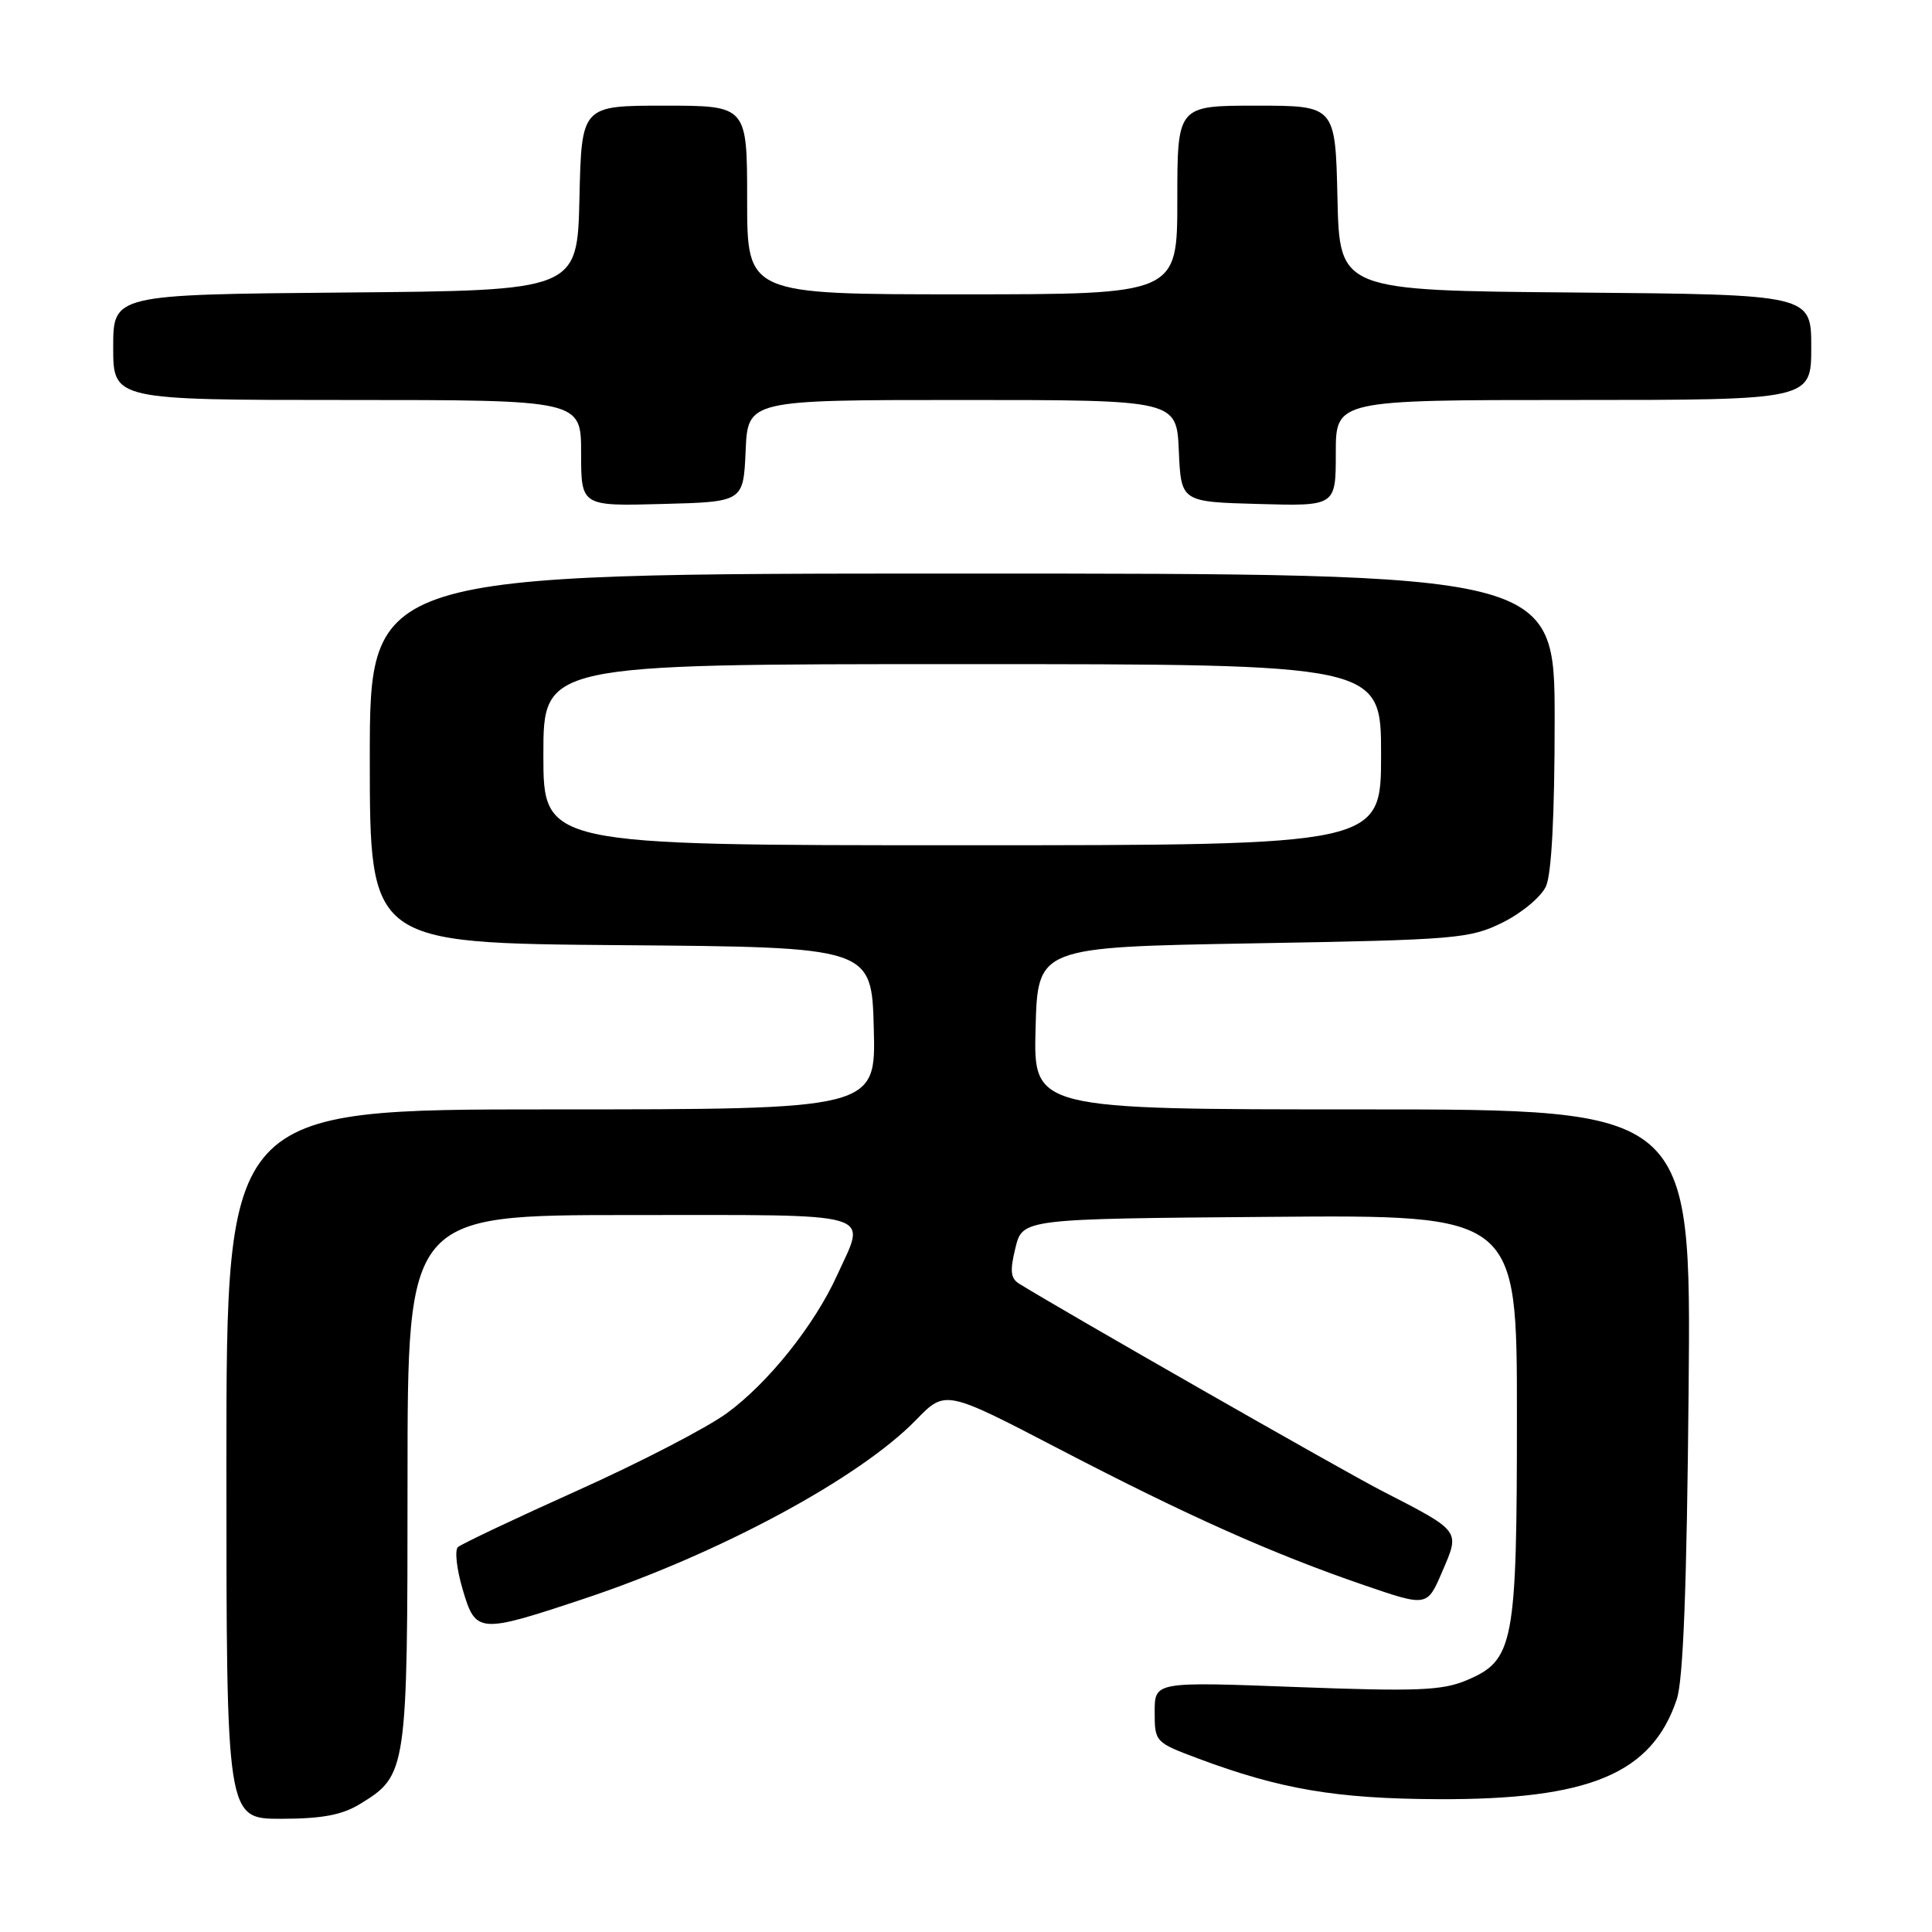 <?xml version="1.0" encoding="UTF-8" standalone="no"?>
<!DOCTYPE svg PUBLIC "-//W3C//DTD SVG 1.1//EN" "http://www.w3.org/Graphics/SVG/1.1/DTD/svg11.dtd" >
<svg xmlns="http://www.w3.org/2000/svg" xmlns:xlink="http://www.w3.org/1999/xlink" version="1.1" viewBox="0 0 256 256">
 <g >
 <path fill="currentColor"
d=" M 47.70 239.04 C 53.93 235.24 54.00 234.76 54.00 196.05 C 54.00 161.00 54.00 161.00 83.50 161.00 C 116.82 161.00 114.81 160.42 110.92 168.98 C 107.93 175.57 101.81 183.24 96.32 187.25 C 93.67 189.19 84.75 193.81 76.50 197.51 C 68.25 201.22 61.13 204.59 60.68 205.00 C 60.23 205.40 60.51 207.93 61.31 210.62 C 63.03 216.46 63.41 216.49 77.36 211.85 C 95.27 205.89 113.87 195.88 121.38 188.15 C 125.26 184.15 125.26 184.15 140.38 192.02 C 157.42 200.89 168.66 205.90 180.80 210.06 C 189.11 212.91 189.11 212.91 191.11 208.23 C 193.47 202.74 193.65 202.97 183.00 197.49 C 177.78 194.80 140.90 173.73 135.05 170.10 C 133.90 169.39 133.80 168.39 134.55 165.35 C 135.50 161.50 135.50 161.50 168.25 161.24 C 201.00 160.97 201.00 160.97 201.00 187.52 C 201.00 217.97 200.61 220.01 194.29 222.66 C 191.06 224.01 187.73 224.14 171.75 223.54 C 153.00 222.83 153.00 222.83 153.00 226.84 C 153.00 230.81 153.07 230.88 158.70 232.99 C 169.63 237.08 177.04 238.34 190.50 238.40 C 210.61 238.49 218.87 235.04 222.18 225.17 C 223.04 222.61 223.51 210.23 223.75 184.25 C 224.09 147.00 224.09 147.00 180.51 147.00 C 136.93 147.00 136.93 147.00 137.22 136.25 C 137.50 125.50 137.50 125.50 166.00 125.00 C 193.05 124.53 194.73 124.39 199.10 122.24 C 201.64 120.98 204.21 118.84 204.85 117.44 C 205.59 115.80 206.00 108.02 206.00 95.45 C 206.00 76.00 206.00 76.00 127.50 76.00 C 49.00 76.00 49.00 76.00 49.00 100.49 C 49.00 124.97 49.00 124.97 82.25 125.24 C 115.50 125.50 115.50 125.50 115.78 136.25 C 116.07 147.00 116.07 147.00 73.03 147.00 C 30.00 147.00 30.00 147.00 30.00 194.00 C 30.00 241.00 30.00 241.00 37.25 241.00 C 42.68 240.99 45.31 240.50 47.70 239.04 Z  M 98.80 59.75 C 99.09 53.00 99.09 53.00 127.50 53.00 C 155.91 53.00 155.91 53.00 156.20 59.75 C 156.50 66.50 156.50 66.50 166.75 66.78 C 177.00 67.07 177.00 67.07 177.00 60.03 C 177.00 53.00 177.00 53.00 208.50 53.00 C 240.00 53.00 240.00 53.00 240.00 46.01 C 240.00 39.03 240.00 39.03 208.75 38.76 C 177.50 38.50 177.50 38.50 177.22 26.25 C 176.94 14.00 176.94 14.00 166.47 14.00 C 156.00 14.00 156.00 14.00 156.00 26.50 C 156.00 39.00 156.00 39.00 127.50 39.00 C 99.00 39.00 99.00 39.00 99.00 26.50 C 99.00 14.00 99.00 14.00 88.03 14.00 C 77.06 14.00 77.06 14.00 76.78 26.25 C 76.50 38.50 76.50 38.50 45.75 38.76 C 15.00 39.03 15.00 39.03 15.00 46.01 C 15.00 53.00 15.00 53.00 46.00 53.00 C 77.00 53.00 77.00 53.00 77.00 60.03 C 77.00 67.07 77.00 67.07 87.75 66.78 C 98.50 66.50 98.50 66.50 98.80 59.75 Z  M 72.00 100.00 C 72.00 88.00 72.00 88.00 127.50 88.00 C 183.00 88.00 183.00 88.00 183.00 100.00 C 183.00 112.00 183.00 112.00 127.50 112.00 C 72.00 112.00 72.00 112.00 72.00 100.00 Z "/>
</g>
</svg>